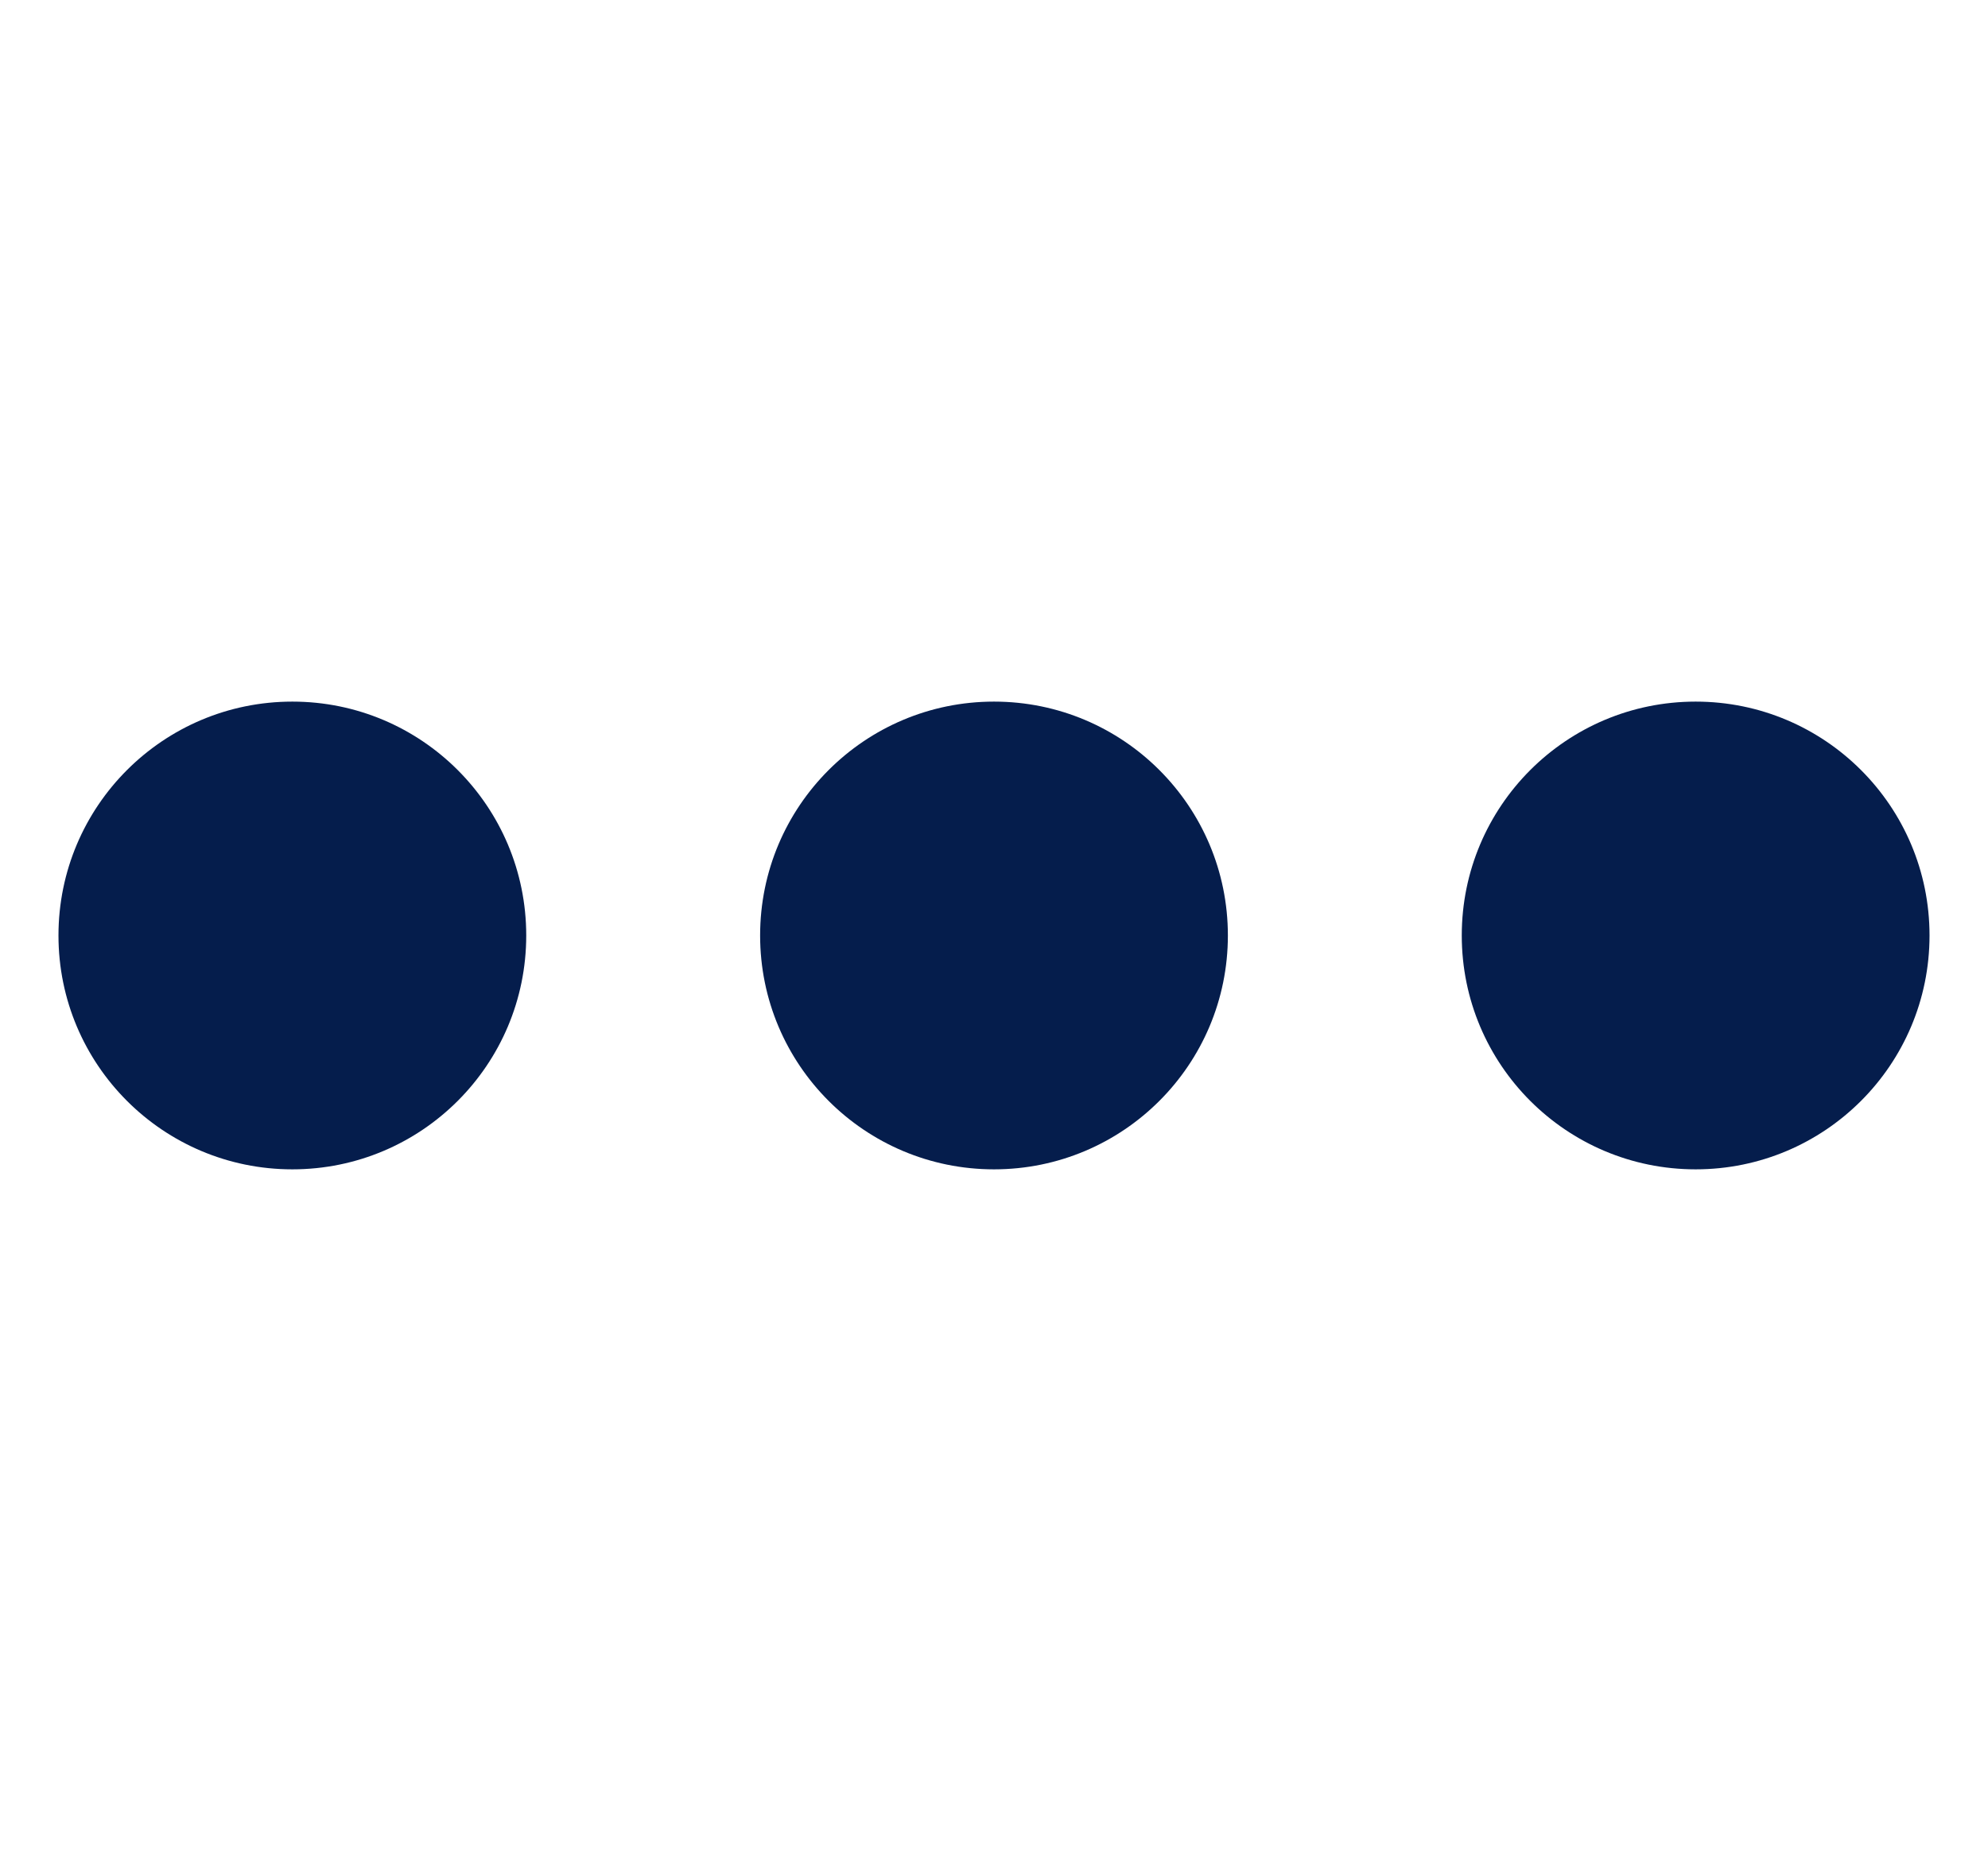 <svg width="17" height="16" viewBox="0 0 17 16" fill="none" xmlns="http://www.w3.org/2000/svg">
<g id="menu-dots 1" clip-path="url(#clip0_1564_1275)">
<g id="Group">
<path id="Vector" d="M8.5 10C9.605 10 10.5 9.105 10.5 8C10.5 6.895 9.605 6 8.5 6C7.395 6 6.5 6.895 6.5 8C6.5 9.105 7.395 10 8.5 10Z" fill="#051D4C"/>
<path id="Vector_2" d="M14.5 10C15.605 10 16.5 9.105 16.5 8C16.5 6.895 15.605 6 14.5 6C13.395 6 12.5 6.895 12.5 8C12.5 9.105 13.395 10 14.5 10Z" fill="#051D4C"/>
<path id="Vector_3" d="M2.5 10C3.605 10 4.5 9.105 4.5 8C4.5 6.895 3.605 6 2.5 6C1.395 6 0.5 6.895 0.5 8C0.5 9.105 1.395 10 2.5 10Z" fill="#051D4C"/>
</g>
</g>
<defs>
<clipPath id="clip0_1564_1275">
<rect width="16" height="16" fill="white" transform="translate(0.5)"/>
</clipPath>
</defs>
</svg>
